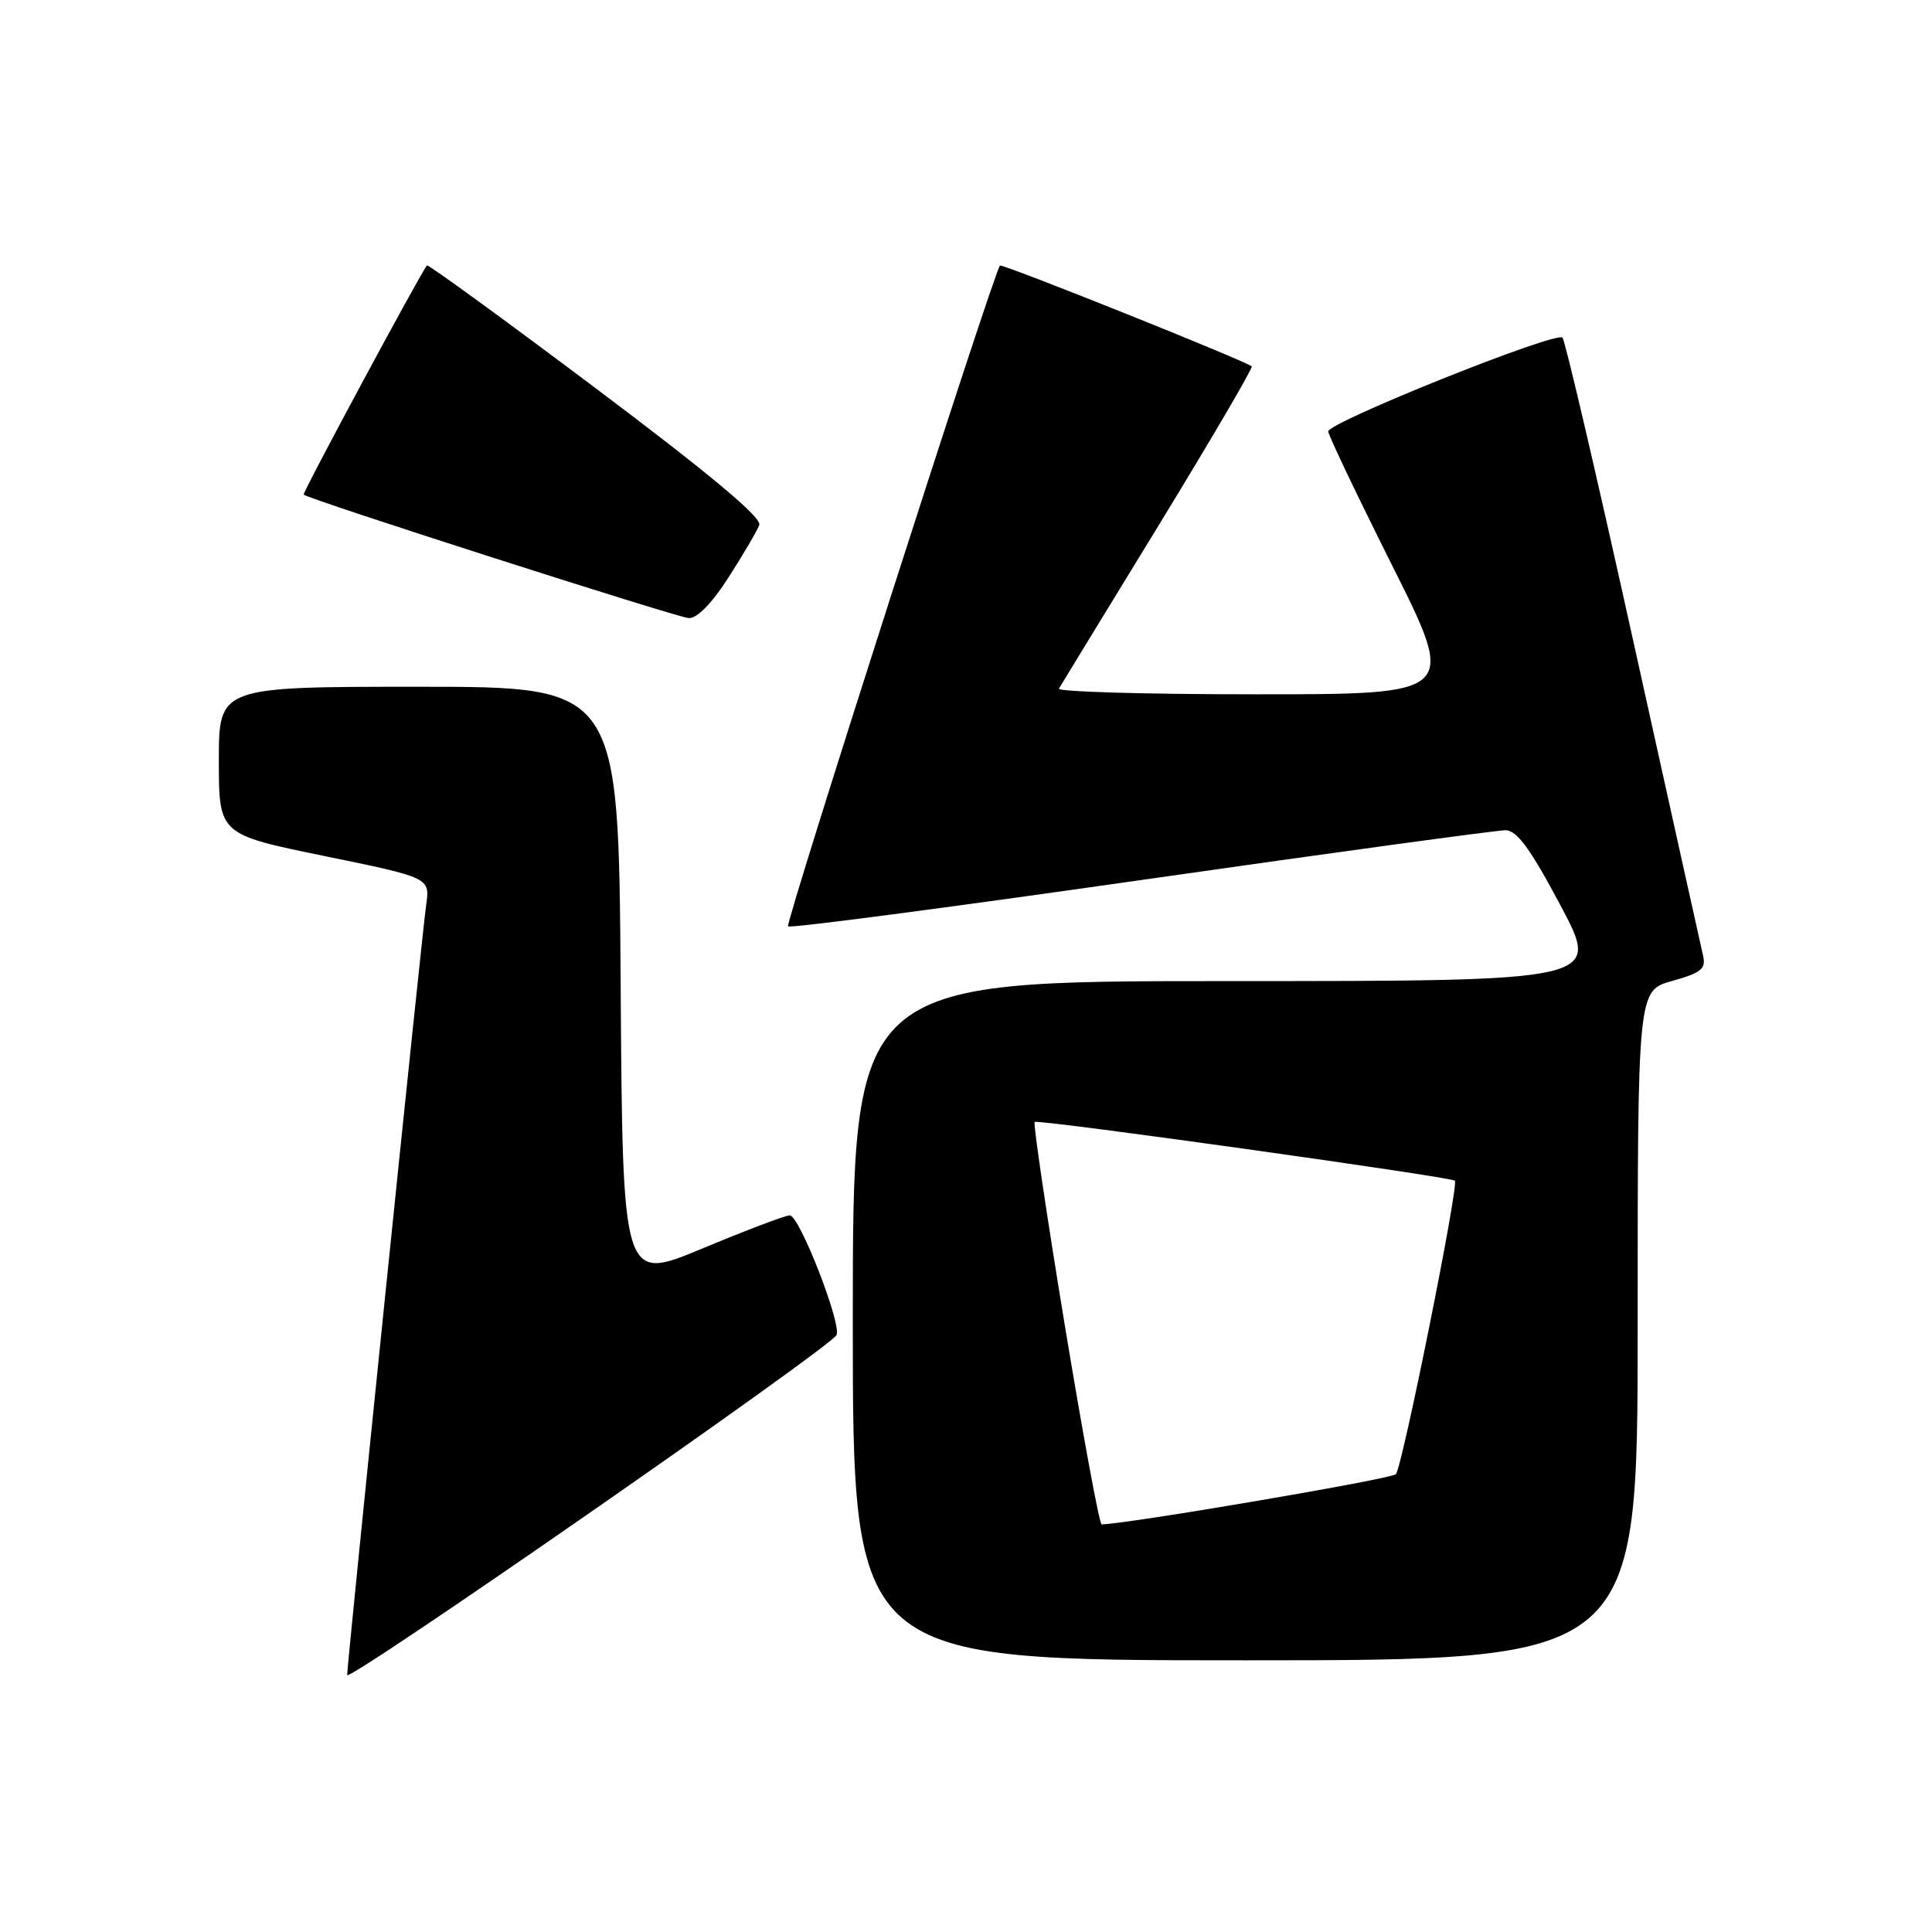 <?xml version="1.0" encoding="UTF-8" standalone="no"?>
<!DOCTYPE svg PUBLIC "-//W3C//DTD SVG 1.1//EN" "http://www.w3.org/Graphics/SVG/1.1/DTD/svg11.dtd" >
<svg xmlns="http://www.w3.org/2000/svg" xmlns:xlink="http://www.w3.org/1999/xlink" version="1.1" viewBox="0 0 256 256">
 <g >
 <path fill="currentColor"
d=" M 110.86 176.88 C 111.45 175.19 105.89 161.00 104.65 161.04 C 104.02 161.06 98.78 163.05 93.00 165.46 C 82.50 169.83 82.50 169.83 82.24 130.42 C 81.98 91.00 81.98 91.00 55.49 91.00 C 29.00 91.00 29.00 91.00 29.00 100.78 C 29.00 110.56 29.00 110.56 42.99 113.43 C 56.98 116.30 56.98 116.30 56.47 119.90 C 55.90 123.88 46.00 220.45 46.00 221.95 C 46.00 223.07 110.34 178.36 110.86 176.88 Z  M 217.00 175.63 C 217.00 131.26 217.00 131.26 221.57 129.98 C 225.44 128.90 226.07 128.38 225.66 126.60 C 225.39 125.45 221.24 106.72 216.43 85.00 C 211.63 63.27 207.40 45.16 207.04 44.74 C 206.25 43.83 176.00 55.95 176.00 57.17 C 176.00 57.64 179.83 65.67 184.51 75.01 C 193.01 92.00 193.01 92.00 166.45 92.00 C 151.84 92.00 140.08 91.66 140.31 91.25 C 140.55 90.84 146.47 81.14 153.48 69.69 C 160.48 58.24 166.05 48.73 165.86 48.55 C 165.10 47.84 132.77 34.89 132.50 35.19 C 131.67 36.08 104.01 122.34 104.42 122.75 C 104.68 123.02 125.73 120.25 151.20 116.61 C 176.66 112.97 198.40 110.00 199.50 110.01 C 201.01 110.03 202.81 112.50 206.80 120.02 C 212.10 130.00 212.10 130.00 162.55 130.00 C 113.00 130.00 113.00 130.00 113.00 175.00 C 113.00 220.00 113.00 220.00 165.00 220.00 C 217.00 220.00 217.00 220.00 217.00 175.63 Z  M 96.54 76.50 C 98.48 73.47 100.31 70.36 100.61 69.57 C 100.98 68.60 94.09 62.84 78.99 51.49 C 66.80 42.33 56.71 34.99 56.57 35.17 C 55.57 36.46 40.03 65.35 40.24 65.54 C 40.93 66.18 89.72 81.82 91.26 81.90 C 92.36 81.96 94.35 79.93 96.54 76.50 Z  M 141.07 175.48 C 138.67 160.90 136.88 148.83 137.10 148.66 C 137.58 148.29 192.27 155.94 192.78 156.45 C 193.33 157.00 185.82 194.38 184.96 195.34 C 184.41 195.97 149.43 201.93 145.97 201.99 C 145.68 202.00 143.48 190.07 141.07 175.48 Z "/>
</g>
</svg>